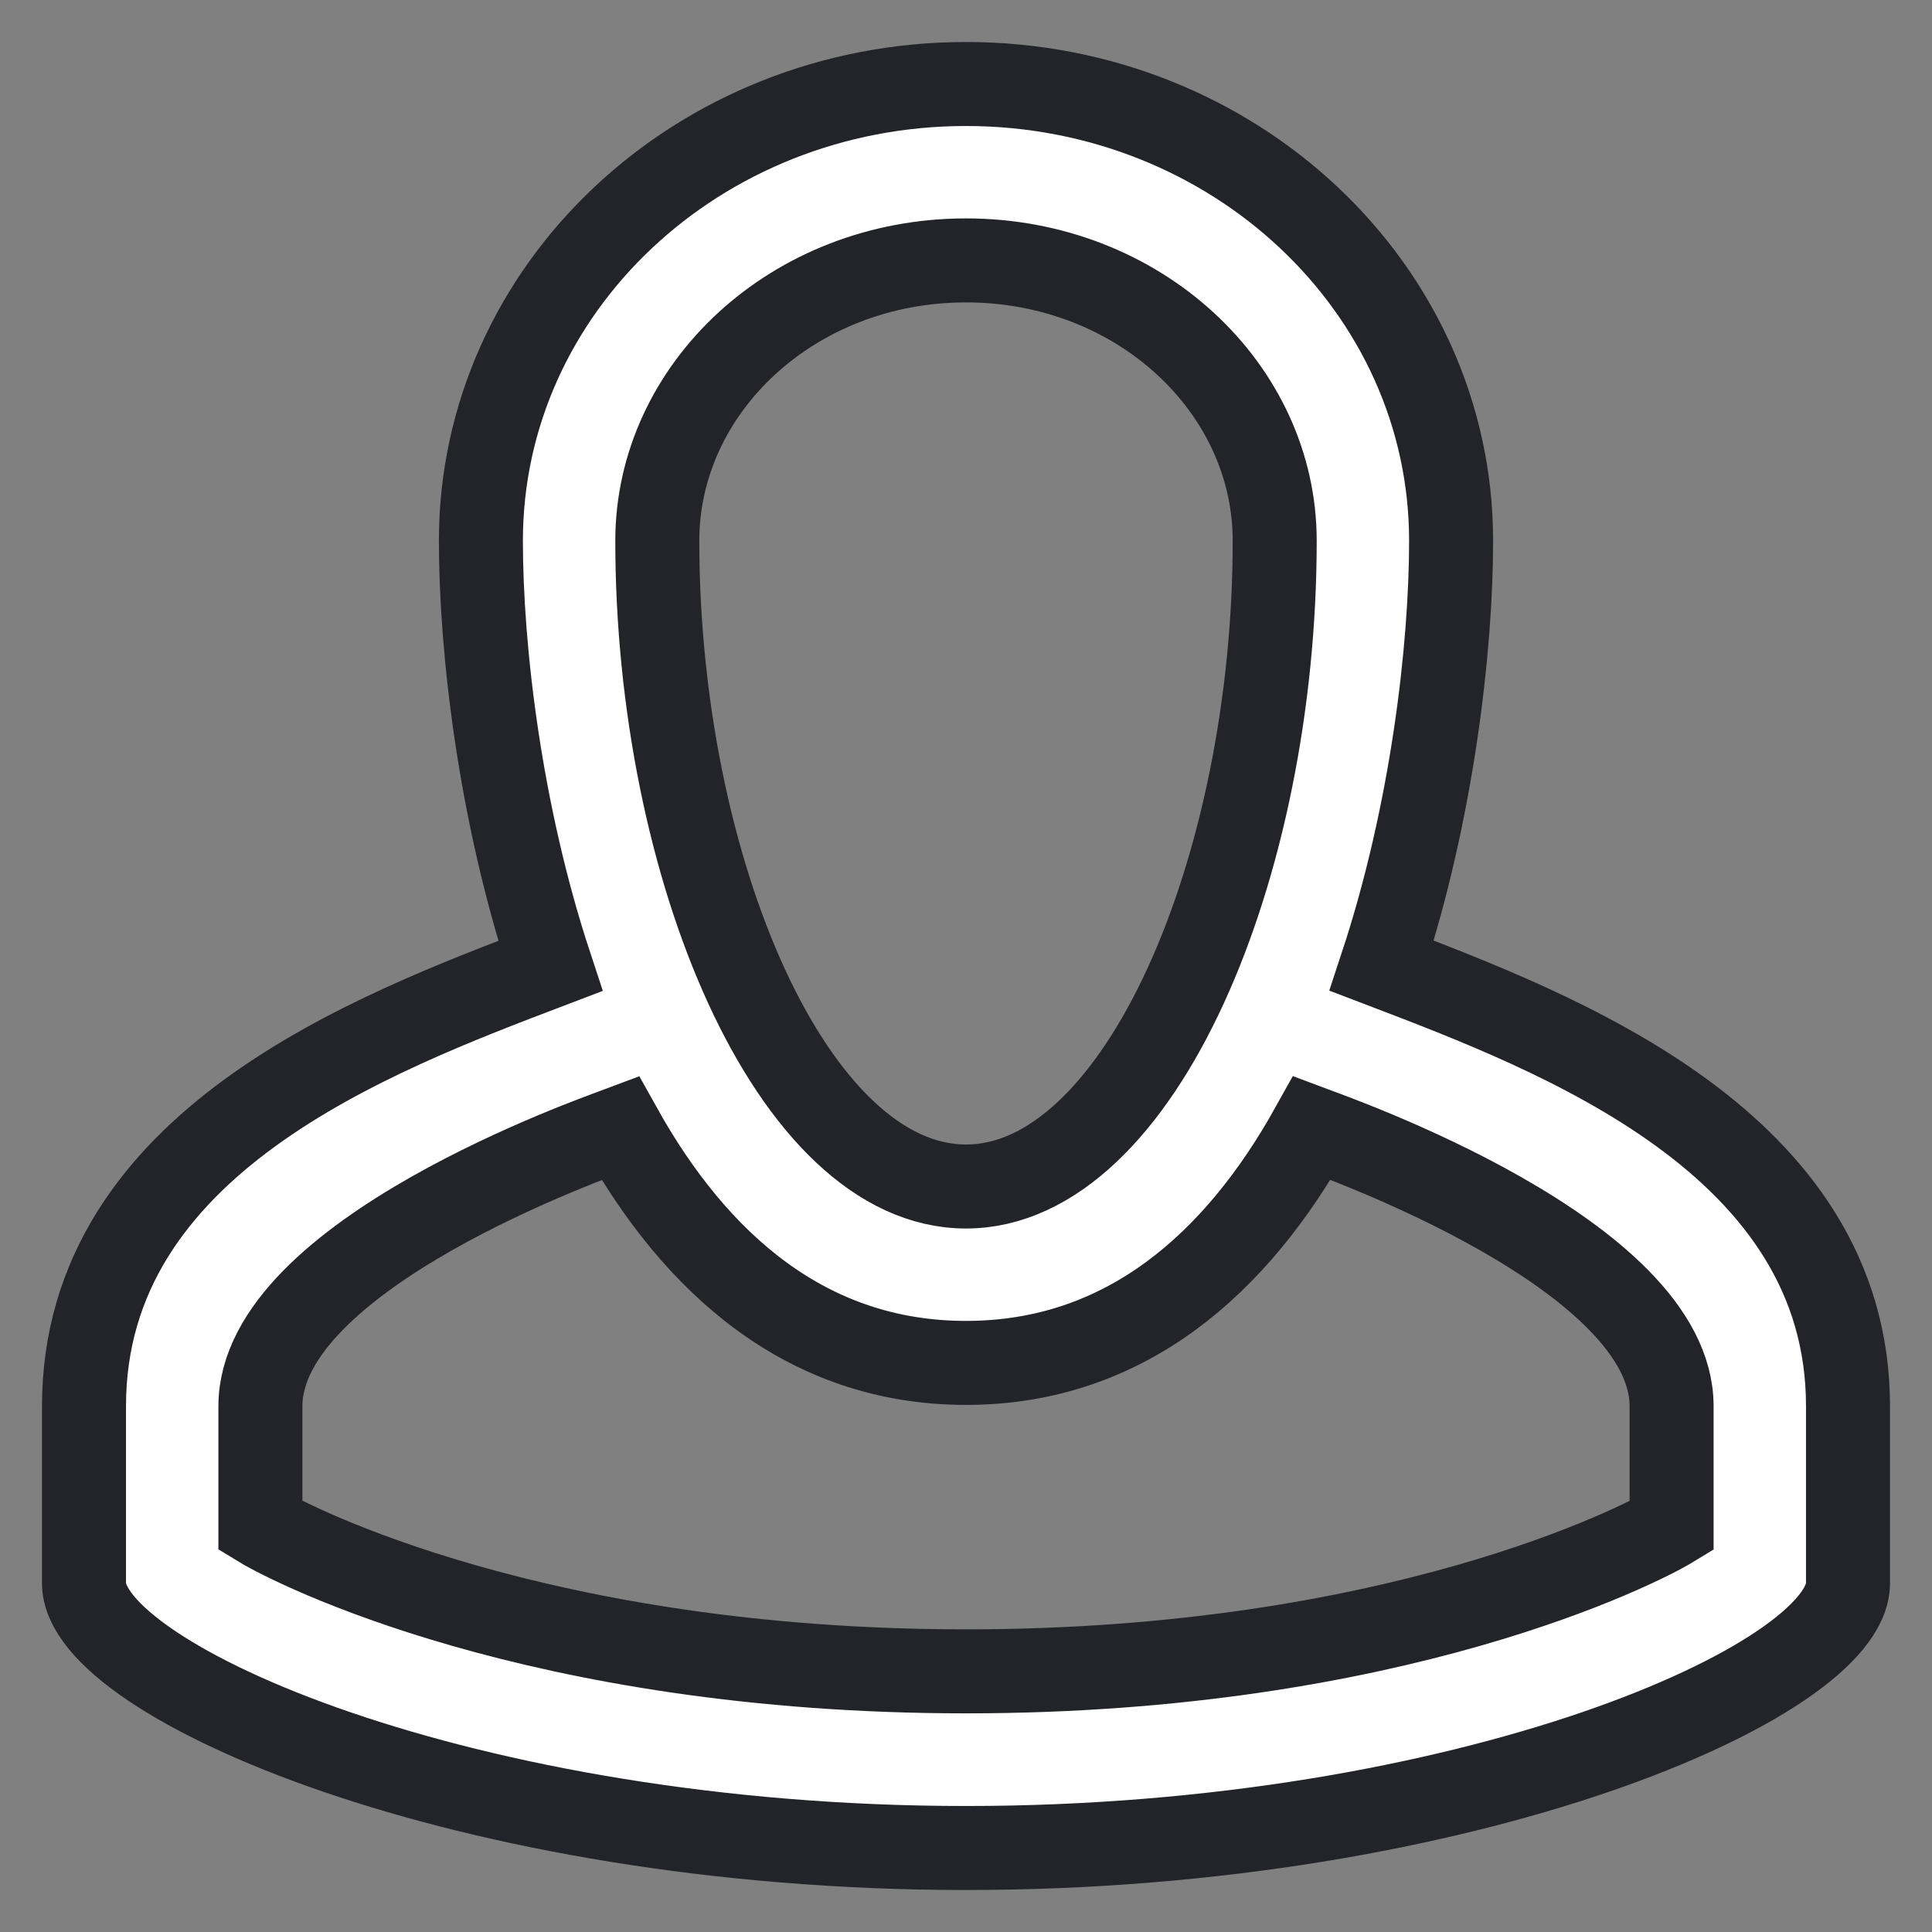 <svg xmlns="http://www.w3.org/2000/svg" width="23" height="23" viewBox="0 0 23 23">
    <rect x="0" y="0" width="23" height="23" fill="#808080" stroke="none"/>
    <g fill="none" fill-rule="evenodd">
        <g fill="#FFF" stroke="#232429">
            <path d="M32.1 675.74v1.424c.367.224 3.303 1.733 8.4 1.733s8.033-1.507 8.4-1.731v-1.426c0-1.802-3.997-3.203-4.282-3.31-.894 1.604-2.216 2.795-4.118 2.795-1.9 0-3.222-1.19-4.116-2.793-.282.106-4.284 1.502-4.284 3.308zm2.625-10.302c0-3.004 2.586-5.438 5.775-5.438 3.19 0 5.775 2.434 5.775 5.438 0 1.274-.223 3.23-.826 5.058 2.103.803 5.551 2.105 5.551 5.244v2.108c0 1.16-4.53 3.152-10.5 3.152S30 679.004 30 677.848v-2.108c0-3.15 3.45-4.44 5.552-5.241-.604-1.83-.827-3.786-.827-5.061zm5.775 7.687c2.068 0 3.675-3.798 3.675-7.687 0-1.815-1.618-3.338-3.675-3.338-2.057 0-3.675 1.523-3.675 3.338 0 3.889 1.607 7.687 3.675 7.687z" transform="translate(-29 -659)"/>
        </g>
    </g>
</svg>
